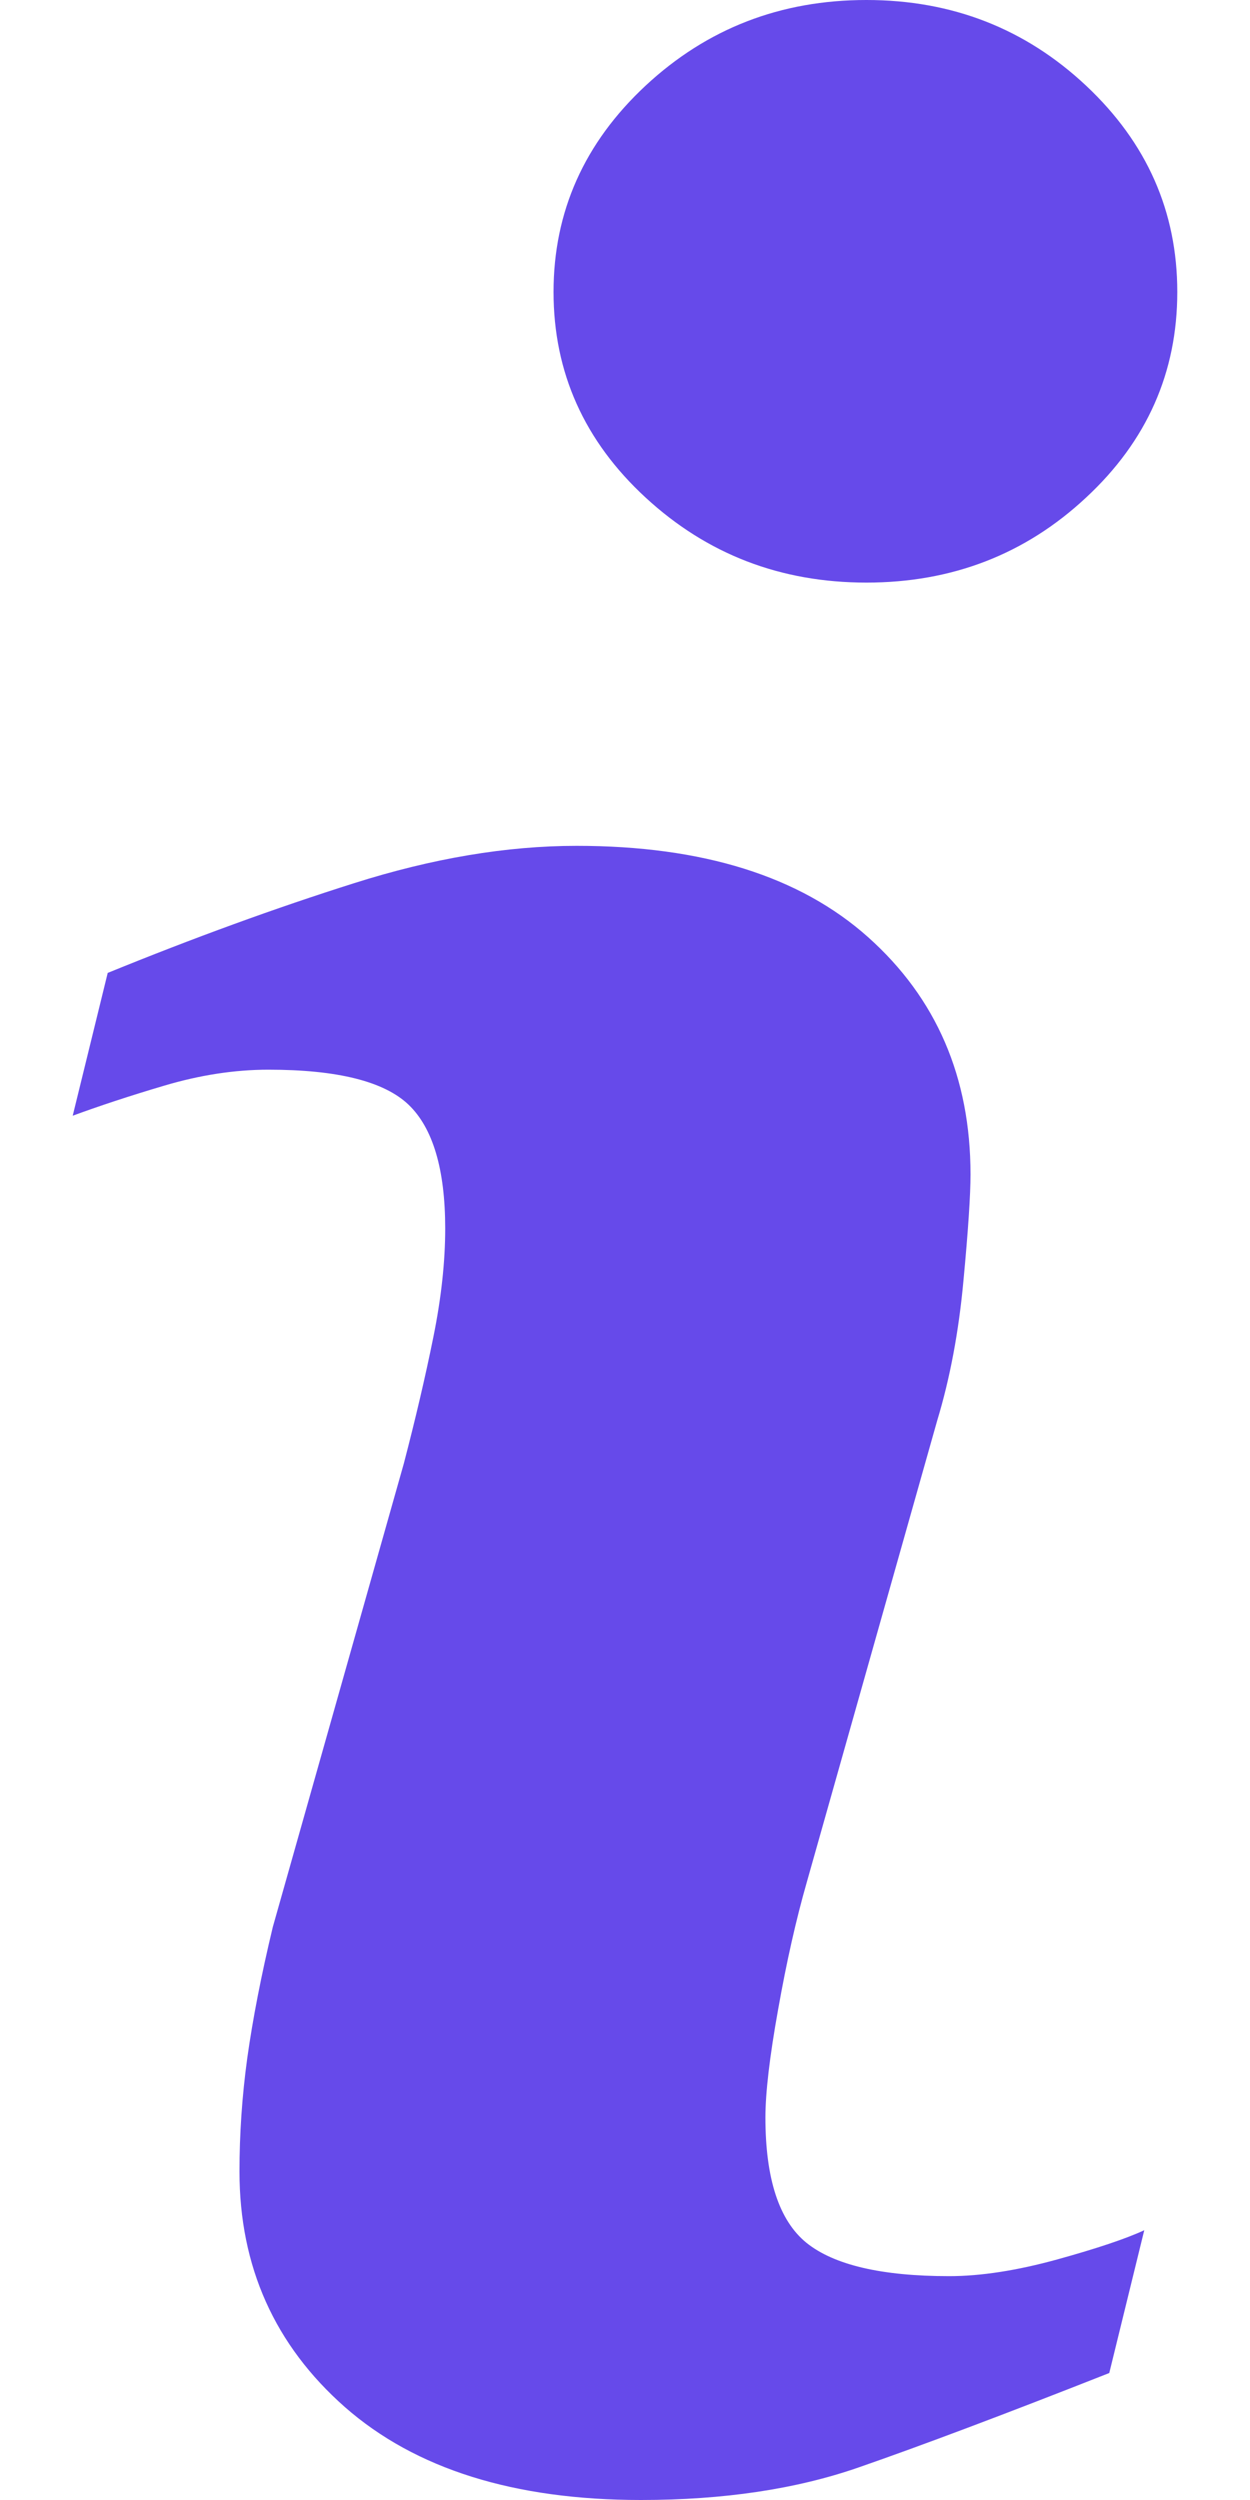 <svg width="12" height="24" viewBox="0 0 12 24" fill="none" xmlns="http://www.w3.org/2000/svg">
<path d="M10.985 21.41L10.649 22.781C9.643 23.178 8.84 23.48 8.241 23.688C7.642 23.896 6.946 24 6.153 24C4.935 24 3.988 23.702 3.312 23.109C2.637 22.514 2.299 21.76 2.299 20.846C2.299 20.491 2.323 20.127 2.374 19.756C2.426 19.385 2.507 18.966 2.619 18.499L3.877 14.049C3.988 13.623 4.083 13.219 4.16 12.837C4.237 12.458 4.274 12.109 4.274 11.794C4.274 11.226 4.156 10.829 3.922 10.605C3.688 10.382 3.241 10.269 2.577 10.269C2.252 10.269 1.918 10.321 1.578 10.422C1.236 10.523 0.943 10.621 0.698 10.711L1.034 9.34C1.858 9.004 2.645 8.717 3.398 8.479C4.151 8.24 4.863 8.12 5.536 8.12C6.745 8.12 7.679 8.412 8.334 8.997C8.989 9.582 9.317 10.341 9.317 11.275C9.317 11.469 9.295 11.809 9.249 12.296C9.204 12.784 9.12 13.232 8.997 13.638L7.745 18.07C7.643 18.426 7.551 18.833 7.47 19.291C7.388 19.746 7.348 20.094 7.348 20.327C7.348 20.916 7.479 21.317 7.742 21.531C8.007 21.744 8.464 21.851 9.112 21.851C9.416 21.851 9.763 21.797 10.148 21.691C10.531 21.585 10.811 21.491 10.985 21.41ZM11.302 2.803C11.302 3.575 11.011 4.234 10.426 4.777C9.843 5.321 9.14 5.593 8.318 5.593C7.493 5.593 6.788 5.321 6.198 4.777C5.609 4.234 5.314 3.575 5.314 2.803C5.314 2.032 5.609 1.371 6.198 0.822C6.787 0.274 7.493 0 8.318 0C9.14 0 9.843 0.275 10.426 0.822C11.011 1.371 11.302 2.032 11.302 2.803Z" fill="#664AEA"/>
</svg>
